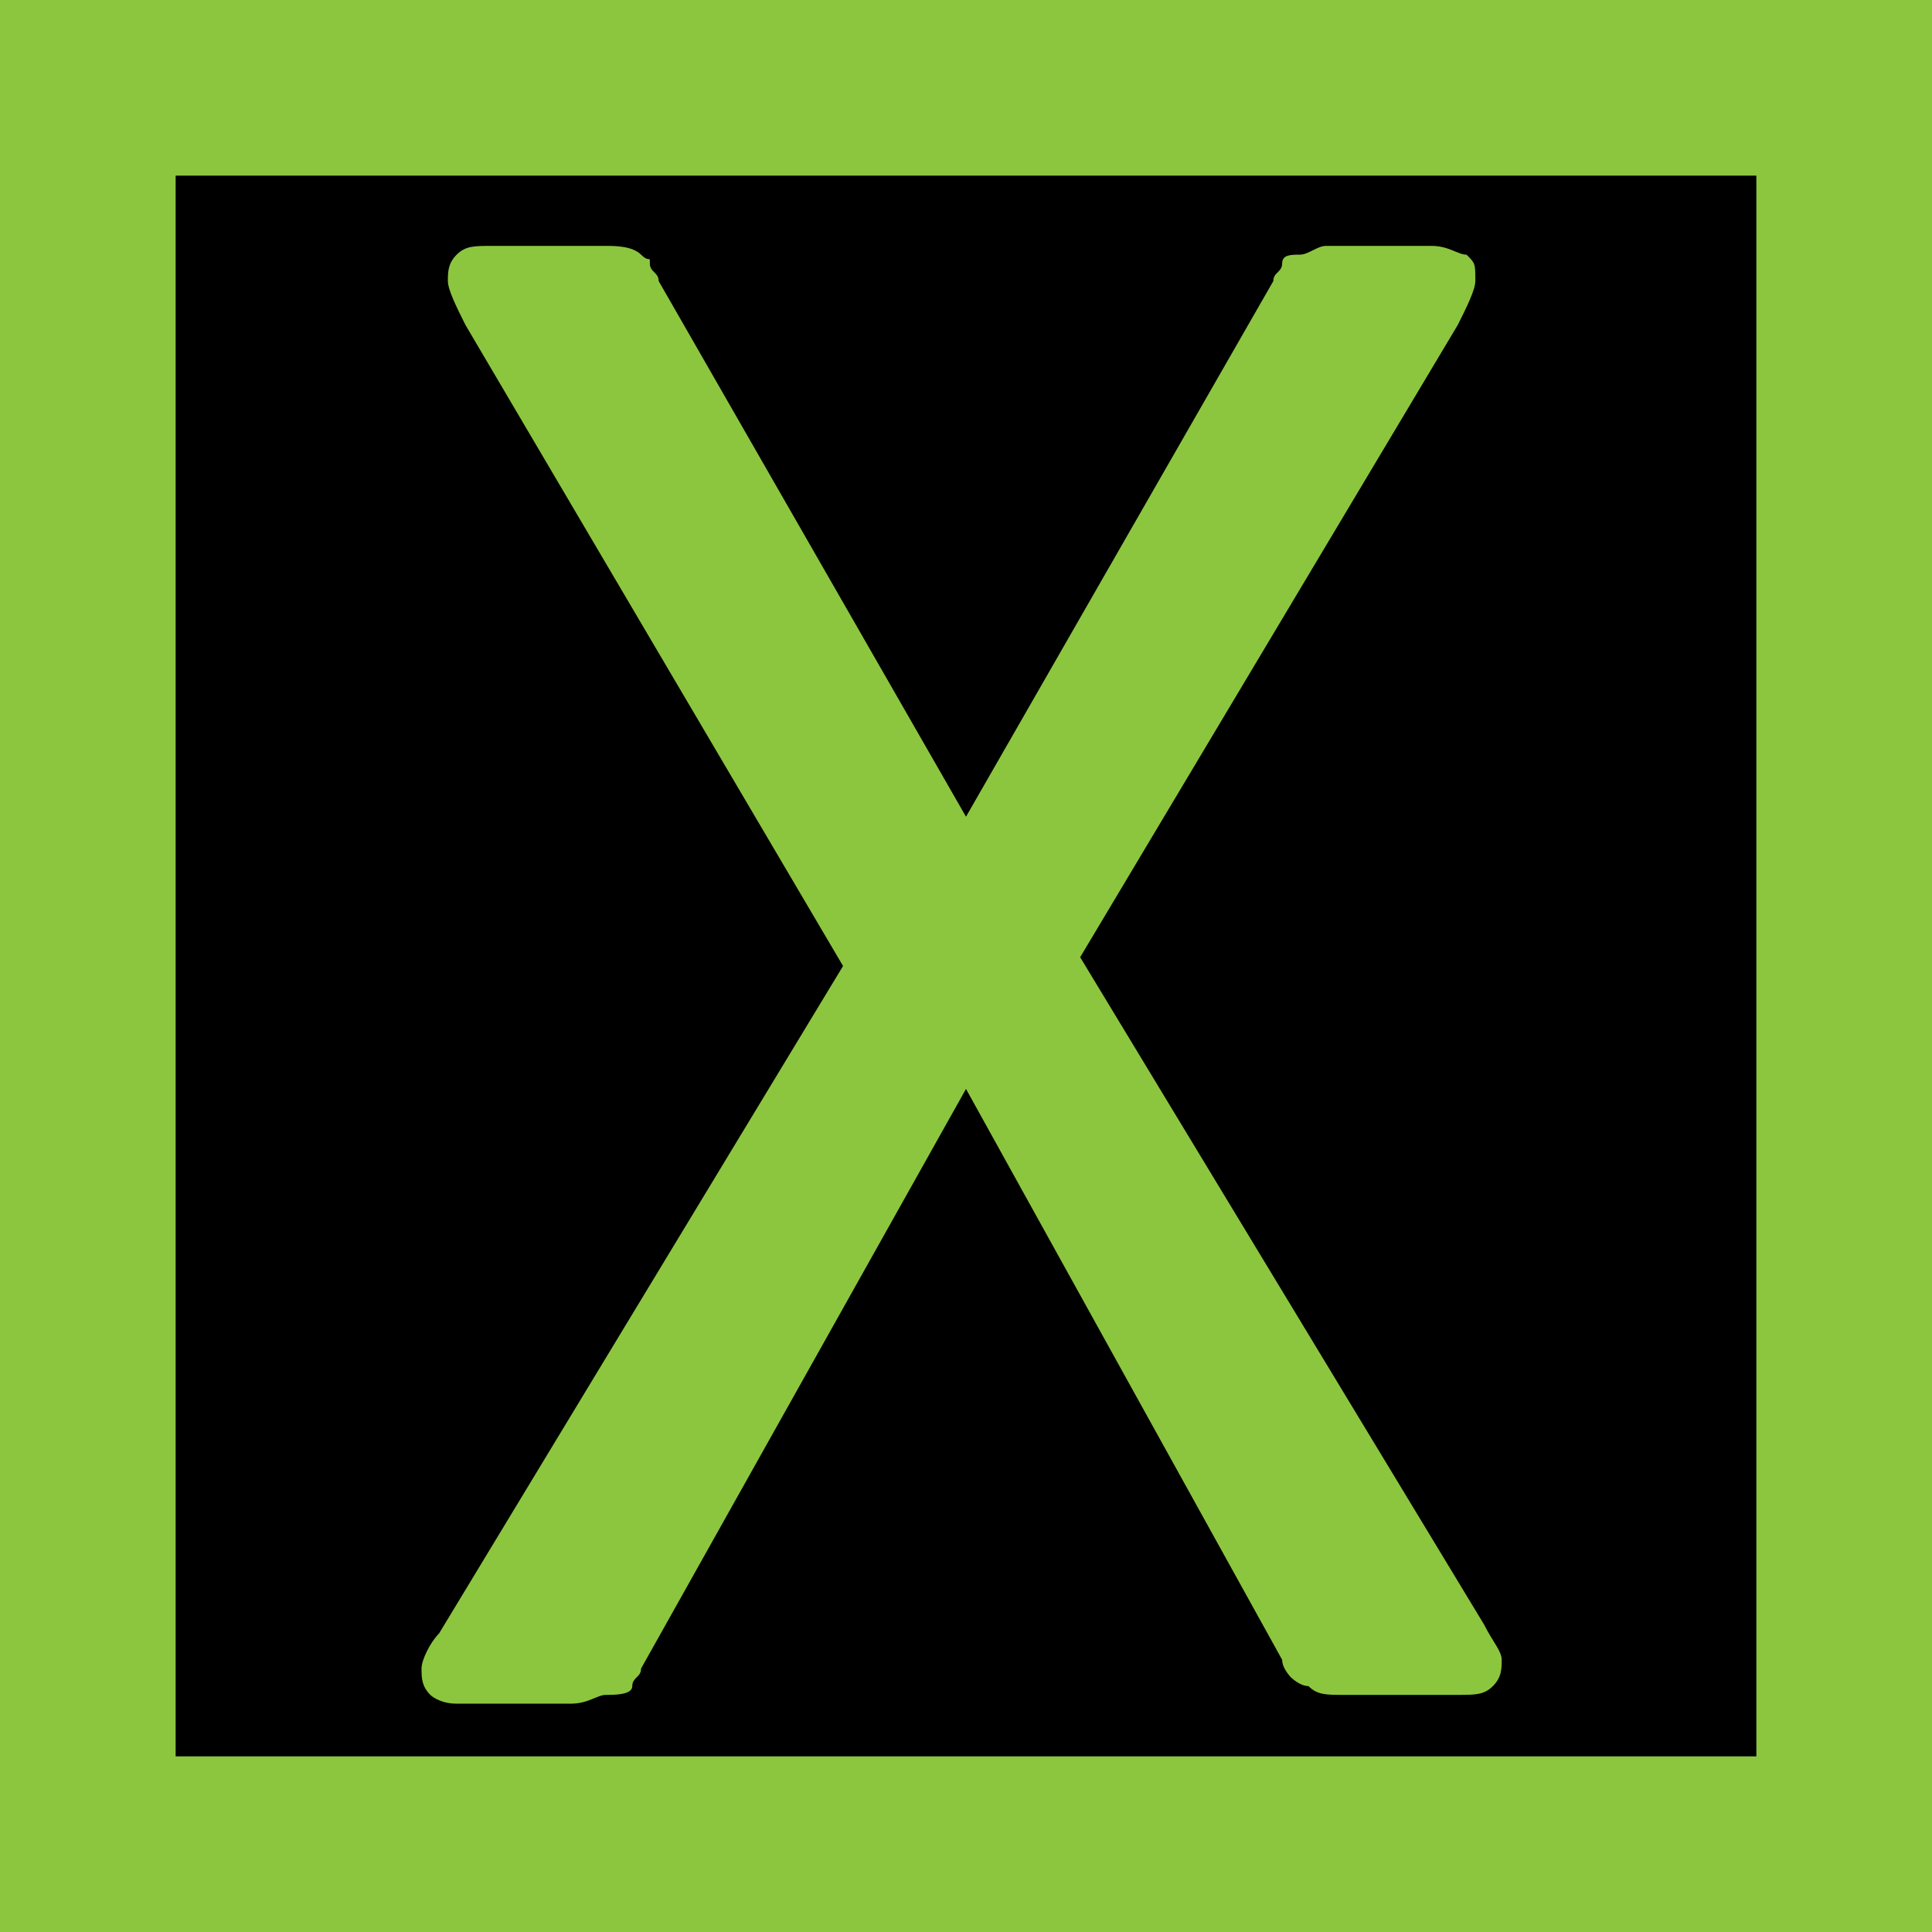 <?xml version="1.0" encoding="utf-8"?>
<!-- Generator: Adobe Illustrator 25.2.0, SVG Export Plug-In . SVG Version: 6.00 Build 0)  -->
<svg version="1.1" xmlns="http://www.w3.org/2000/svg" xmlns:xlink="http://www.w3.org/1999/xlink" x="0px" y="0px"
	 viewBox="0 0 22 22" style="enable-background:new 0 0 22 22;" xml:space="preserve">
<style type="text/css">
	.st0{fill:#8CC63F;}
</style>
<g id="Layer_1">
	<rect width="22" height="22"/>
	<g>
		<path class="st0" d="M16.9,18.5c0.1,0.2,0.2,0.3,0.2,0.4c0,0.1,0,0.2-0.1,0.3c-0.1,0.1-0.2,0.1-0.4,0.1c-0.2,0-0.4,0-0.7,0
			c-0.3,0-0.5,0-0.6,0c-0.2,0-0.3,0-0.4-0.1c-0.1,0-0.2-0.1-0.2-0.1c0,0-0.1-0.1-0.1-0.2L11,12.4L7.3,19c0,0.1-0.1,0.1-0.1,0.2
			S7,19.3,6.9,19.3c-0.1,0-0.2,0.1-0.4,0.1c-0.2,0-0.4,0-0.6,0c-0.3,0-0.5,0-0.7,0c-0.2,0-0.3-0.1-0.3-0.1c-0.1-0.1-0.1-0.2-0.1-0.3
			s0.1-0.3,0.2-0.4L9.6,11L5.3,3.7C5.2,3.5,5.1,3.3,5.1,3.2s0-0.2,0.1-0.3s0.2-0.1,0.4-0.1s0.4,0,0.7,0c0.3,0,0.5,0,0.6,0
			s0.3,0,0.4,0.1S7.4,2.9,7.4,3s0.1,0.1,0.1,0.2l3.5,6.1l3.5-6.1c0-0.1,0.1-0.1,0.1-0.2c0-0.1,0.1-0.1,0.2-0.1s0.2-0.1,0.3-0.1
			c0.1,0,0.3,0,0.6,0c0.3,0,0.5,0,0.6,0c0.2,0,0.3,0.1,0.4,0.1c0.1,0.1,0.1,0.1,0.1,0.3c0,0.1-0.1,0.3-0.2,0.5l-4.3,7.2L16.9,18.5z"
			/>
	</g>
</g>
<g id="Layer_2">
	<g>
		<path class="st0" d="M20,2v18H2V2H20 M22,0H0v22h22V0L22,0z"/>
	</g>
</g>
</svg>
